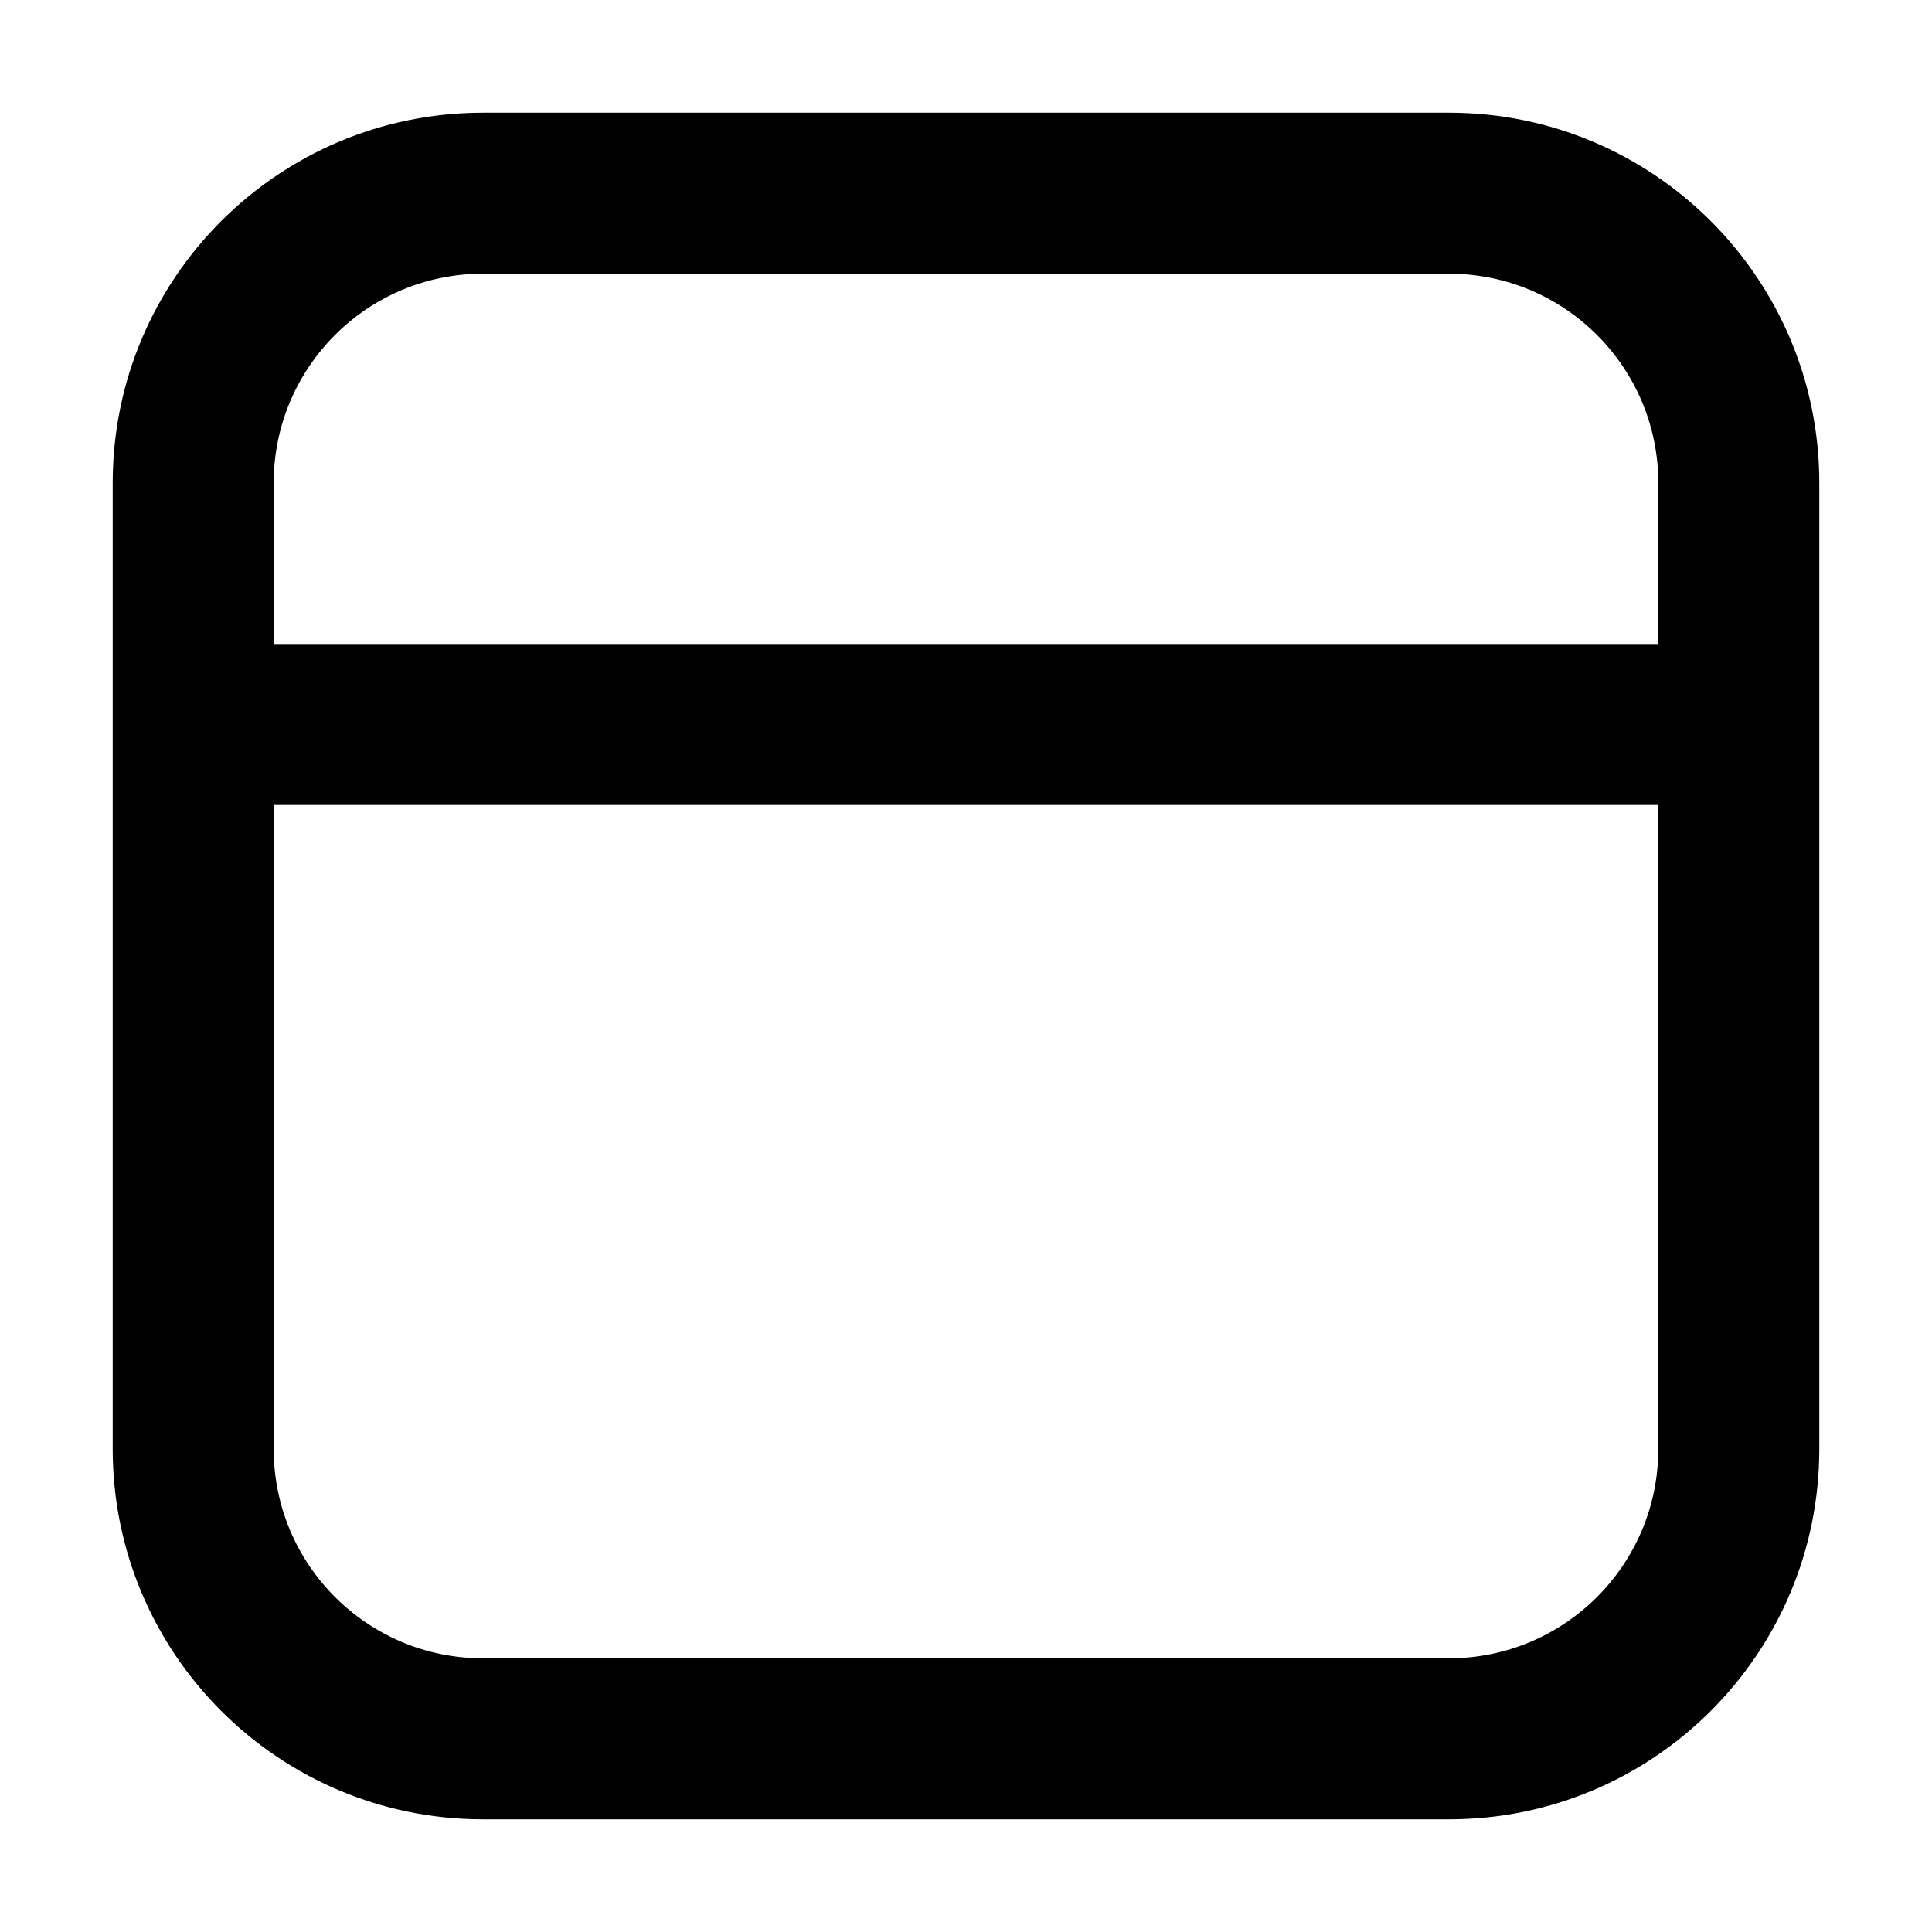 <svg fill="none" height="24" viewBox="0 0 24 24" width="24" xmlns="http://www.w3.org/2000/svg"><path clip-rule="evenodd" d="m1.4 6c0-2.541 2.059-4.6 4.6-4.6h12c2.541 0 4.6 2.059 4.6 4.6v12c0 2.541-2.059 4.6-4.6 4.6h-12c-2.541 0-4.6-2.059-4.6-4.6zm4.6-2.6c-1.436 0-2.6 1.164-2.6 2.6v2h17.2v-2c0-1.436-1.164-2.6-2.6-2.6zm14.6 6.6h-17.2v8c0 1.436 1.164 2.6 2.6 2.6h12c1.436 0 2.6-1.164 2.6-2.6z" fill="currentColor" fill-rule="evenodd"/></svg>